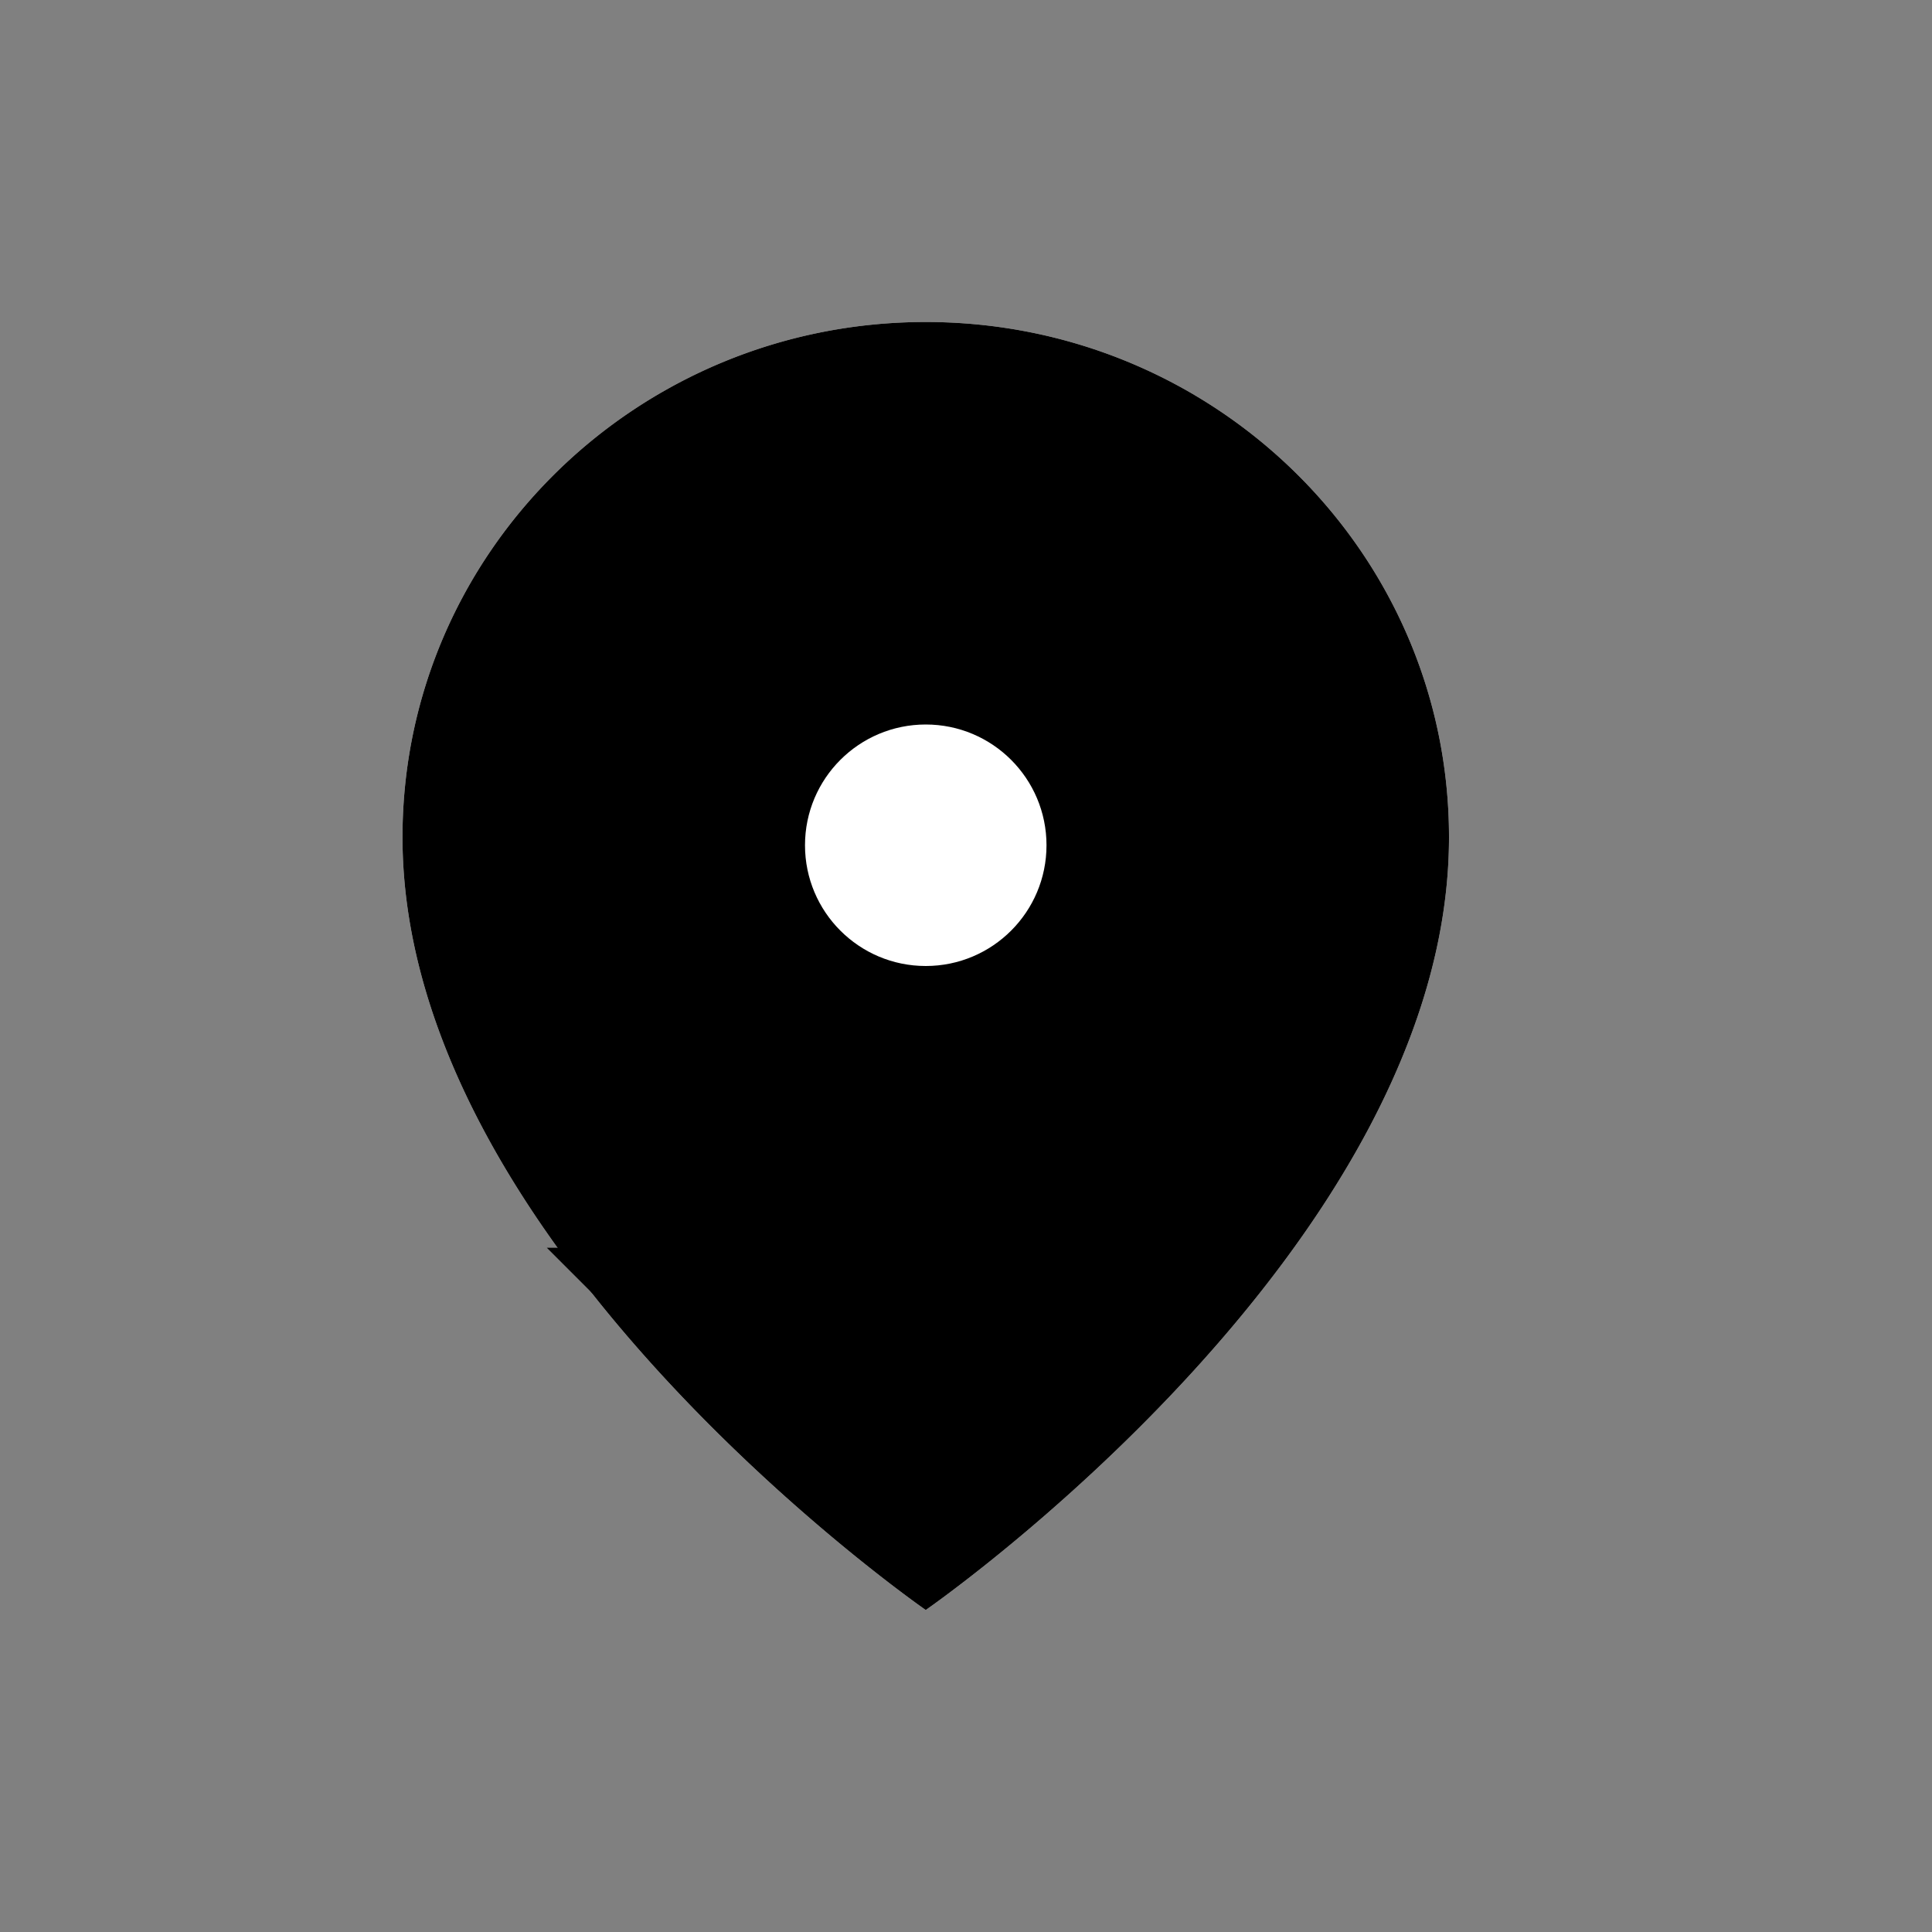 <svg xmlns="http://www.w3.org/2000/svg" width="24" height="24" viewBox="0 0 24 24" fill="none"><rect x="0" y="0" width="24" height="24" fill="#808080" stroke="none"/><path fill-rule="evenodd" clip-rule="evenodd" d="M14.015 16.435C15.602 14.713 17 12.555 17 10.4 17 7.432 14.552 5 11.5 5S6 7.432 6 10.4c0 2.155 1.398 4.313 2.985 6.035A21.715 21.715 0 0011.5 18.75a21.711 21.711 0 002.515-2.316zM11.5 20s6.5-4.5 6.5-9.6C18 6.865 15.09 4 11.5 4S5 6.865 5 10.4c0 5.1 6.5 9.6 6.5 9.6z" fill="#fff"></path><circle cx="11.5" cy="10.5" fill="#fff" r="1.5"></circle><path fill-rule="evenodd" clip-rule="evenodd" d="M14.015 16.435C15.602 14.713 17 12.555 17 10.4 17 7.432 14.552 5 11.5 5S6 7.432 6 10.4c0 2.155 1.398 4.313 2.985 6.035A21.715 21.715 0 0011.5 18.75a21.711 21.711 0 002.515-2.316zM11.5 20s6.5-4.5 6.5-9.6C18 6.865 15.09 4 11.5 4S5 6.865 5 10.4c0 5.1 6.5 9.6 6.5 9.6z" fill="#000"></path><circle cx="11.5" cy="10.5" fill="#000" r="1.5"></circle><circle cx="11.5" cy="10.5" r="6" fill="#000"></circle><circle cx="11.5" cy="10.5" r="1.5" fill="#fff"></circle><path d="M8 16v-1h7.5l-.5 1-1 1-1 1-1 .5-2-.5-1-1-1-1z" fill="#000" stroke="#000"></path></svg>